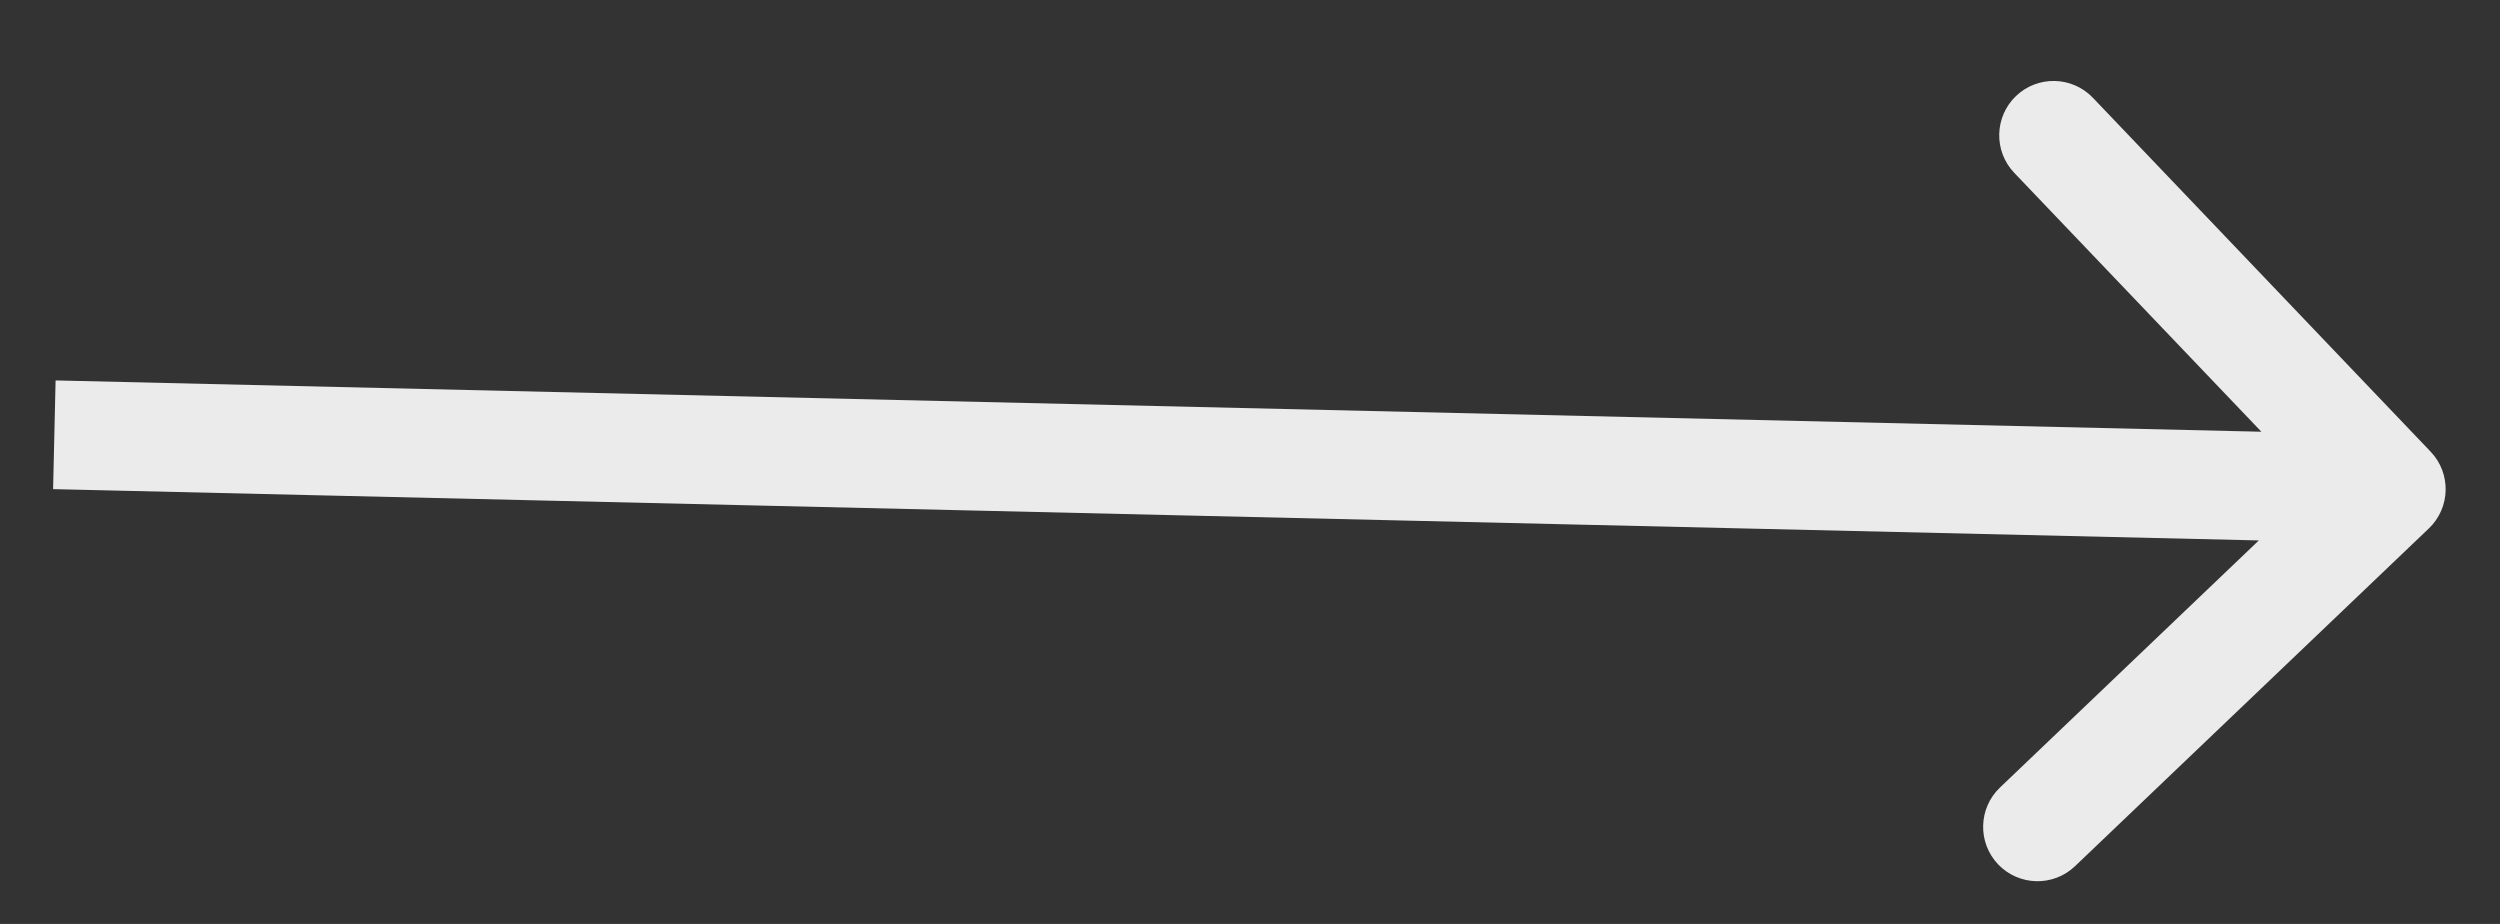 <svg width="46" height="17" viewBox="0 0 46 17" fill="none" xmlns="http://www.w3.org/2000/svg">
<rect x="0" y="0" width="46" height="17" fill="#333333" stroke="none"/>
<path d="M44.691 9.723C45.09 9.342 45.105 8.709 44.723 8.31L38.509 1.799C38.128 1.4 37.495 1.385 37.095 1.766C36.696 2.148 36.681 2.781 37.062 3.18L42.586 8.967L36.799 14.491C36.4 14.872 36.385 15.505 36.766 15.905C37.148 16.304 37.781 16.319 38.18 15.938L44.691 9.723ZM0.977 9L43.977 10L44.023 8L1.023 7L0.977 9Z" fill="#EBEBEB"/>
</svg>
